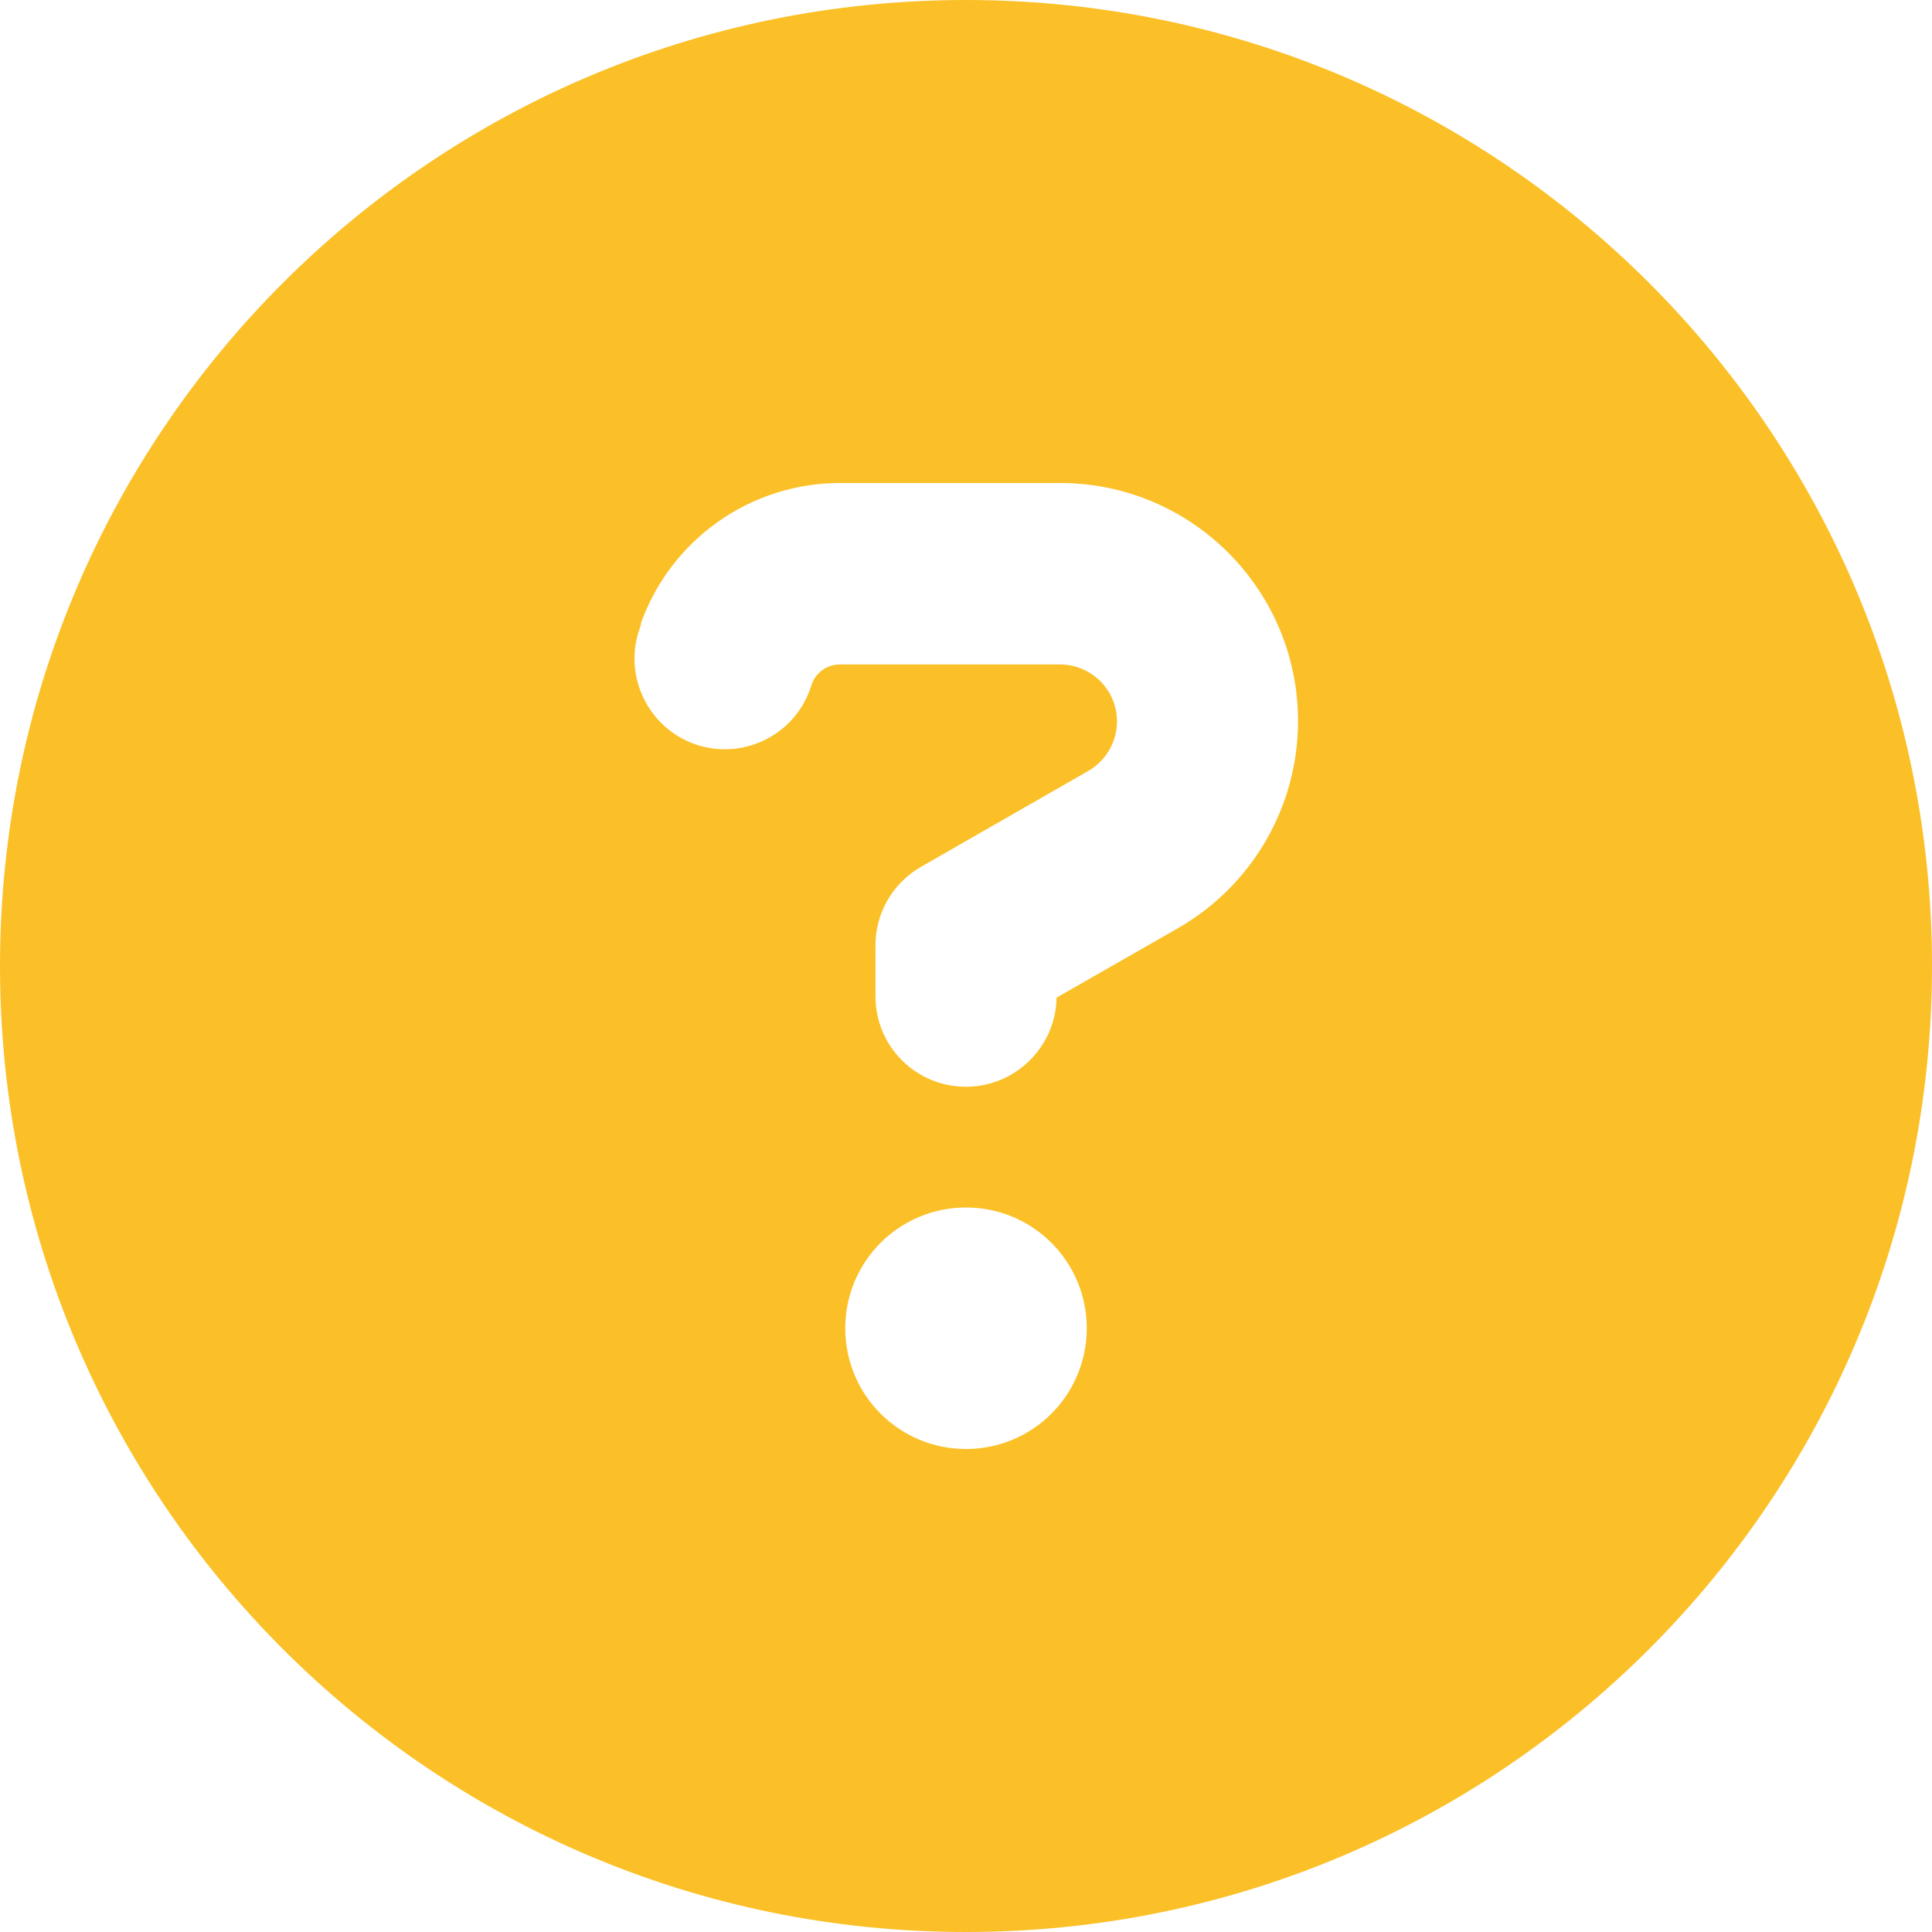 <svg width="28" height="28" viewBox="0 0 28 28" fill="none" xmlns="http://www.w3.org/2000/svg">
<path d="M14 28C21.733 28 28 21.733 28 14C28 6.267 21.733 0 14 0C6.267 0 0 6.267 0 14C0 21.733 6.267 28 14 28ZM9.286 9.04C9.718 7.82 10.877 7 12.173 7H15.362C17.27 7 18.812 8.548 18.812 10.451C18.812 11.687 18.151 12.83 17.079 13.448L15.312 14.459C15.302 15.17 14.716 15.75 14 15.75C13.273 15.75 12.688 15.165 12.688 14.438V13.699C12.688 13.229 12.939 12.797 13.349 12.562L15.772 11.173C16.029 11.025 16.188 10.752 16.188 10.456C16.188 9.997 15.816 9.63 15.362 9.63H12.173C11.988 9.63 11.823 9.745 11.763 9.92L11.741 9.986C11.501 10.669 10.746 11.025 10.068 10.784C9.39 10.544 9.029 9.789 9.27 9.111L9.291 9.045L9.286 9.04ZM15.75 19.25C15.75 20.218 14.968 21 14 21C13.032 21 12.25 20.218 12.25 19.25C12.25 18.282 13.032 17.5 14 17.5C14.968 17.5 15.75 18.282 15.75 19.25Z" fill="#FBC027"/>
</svg>
